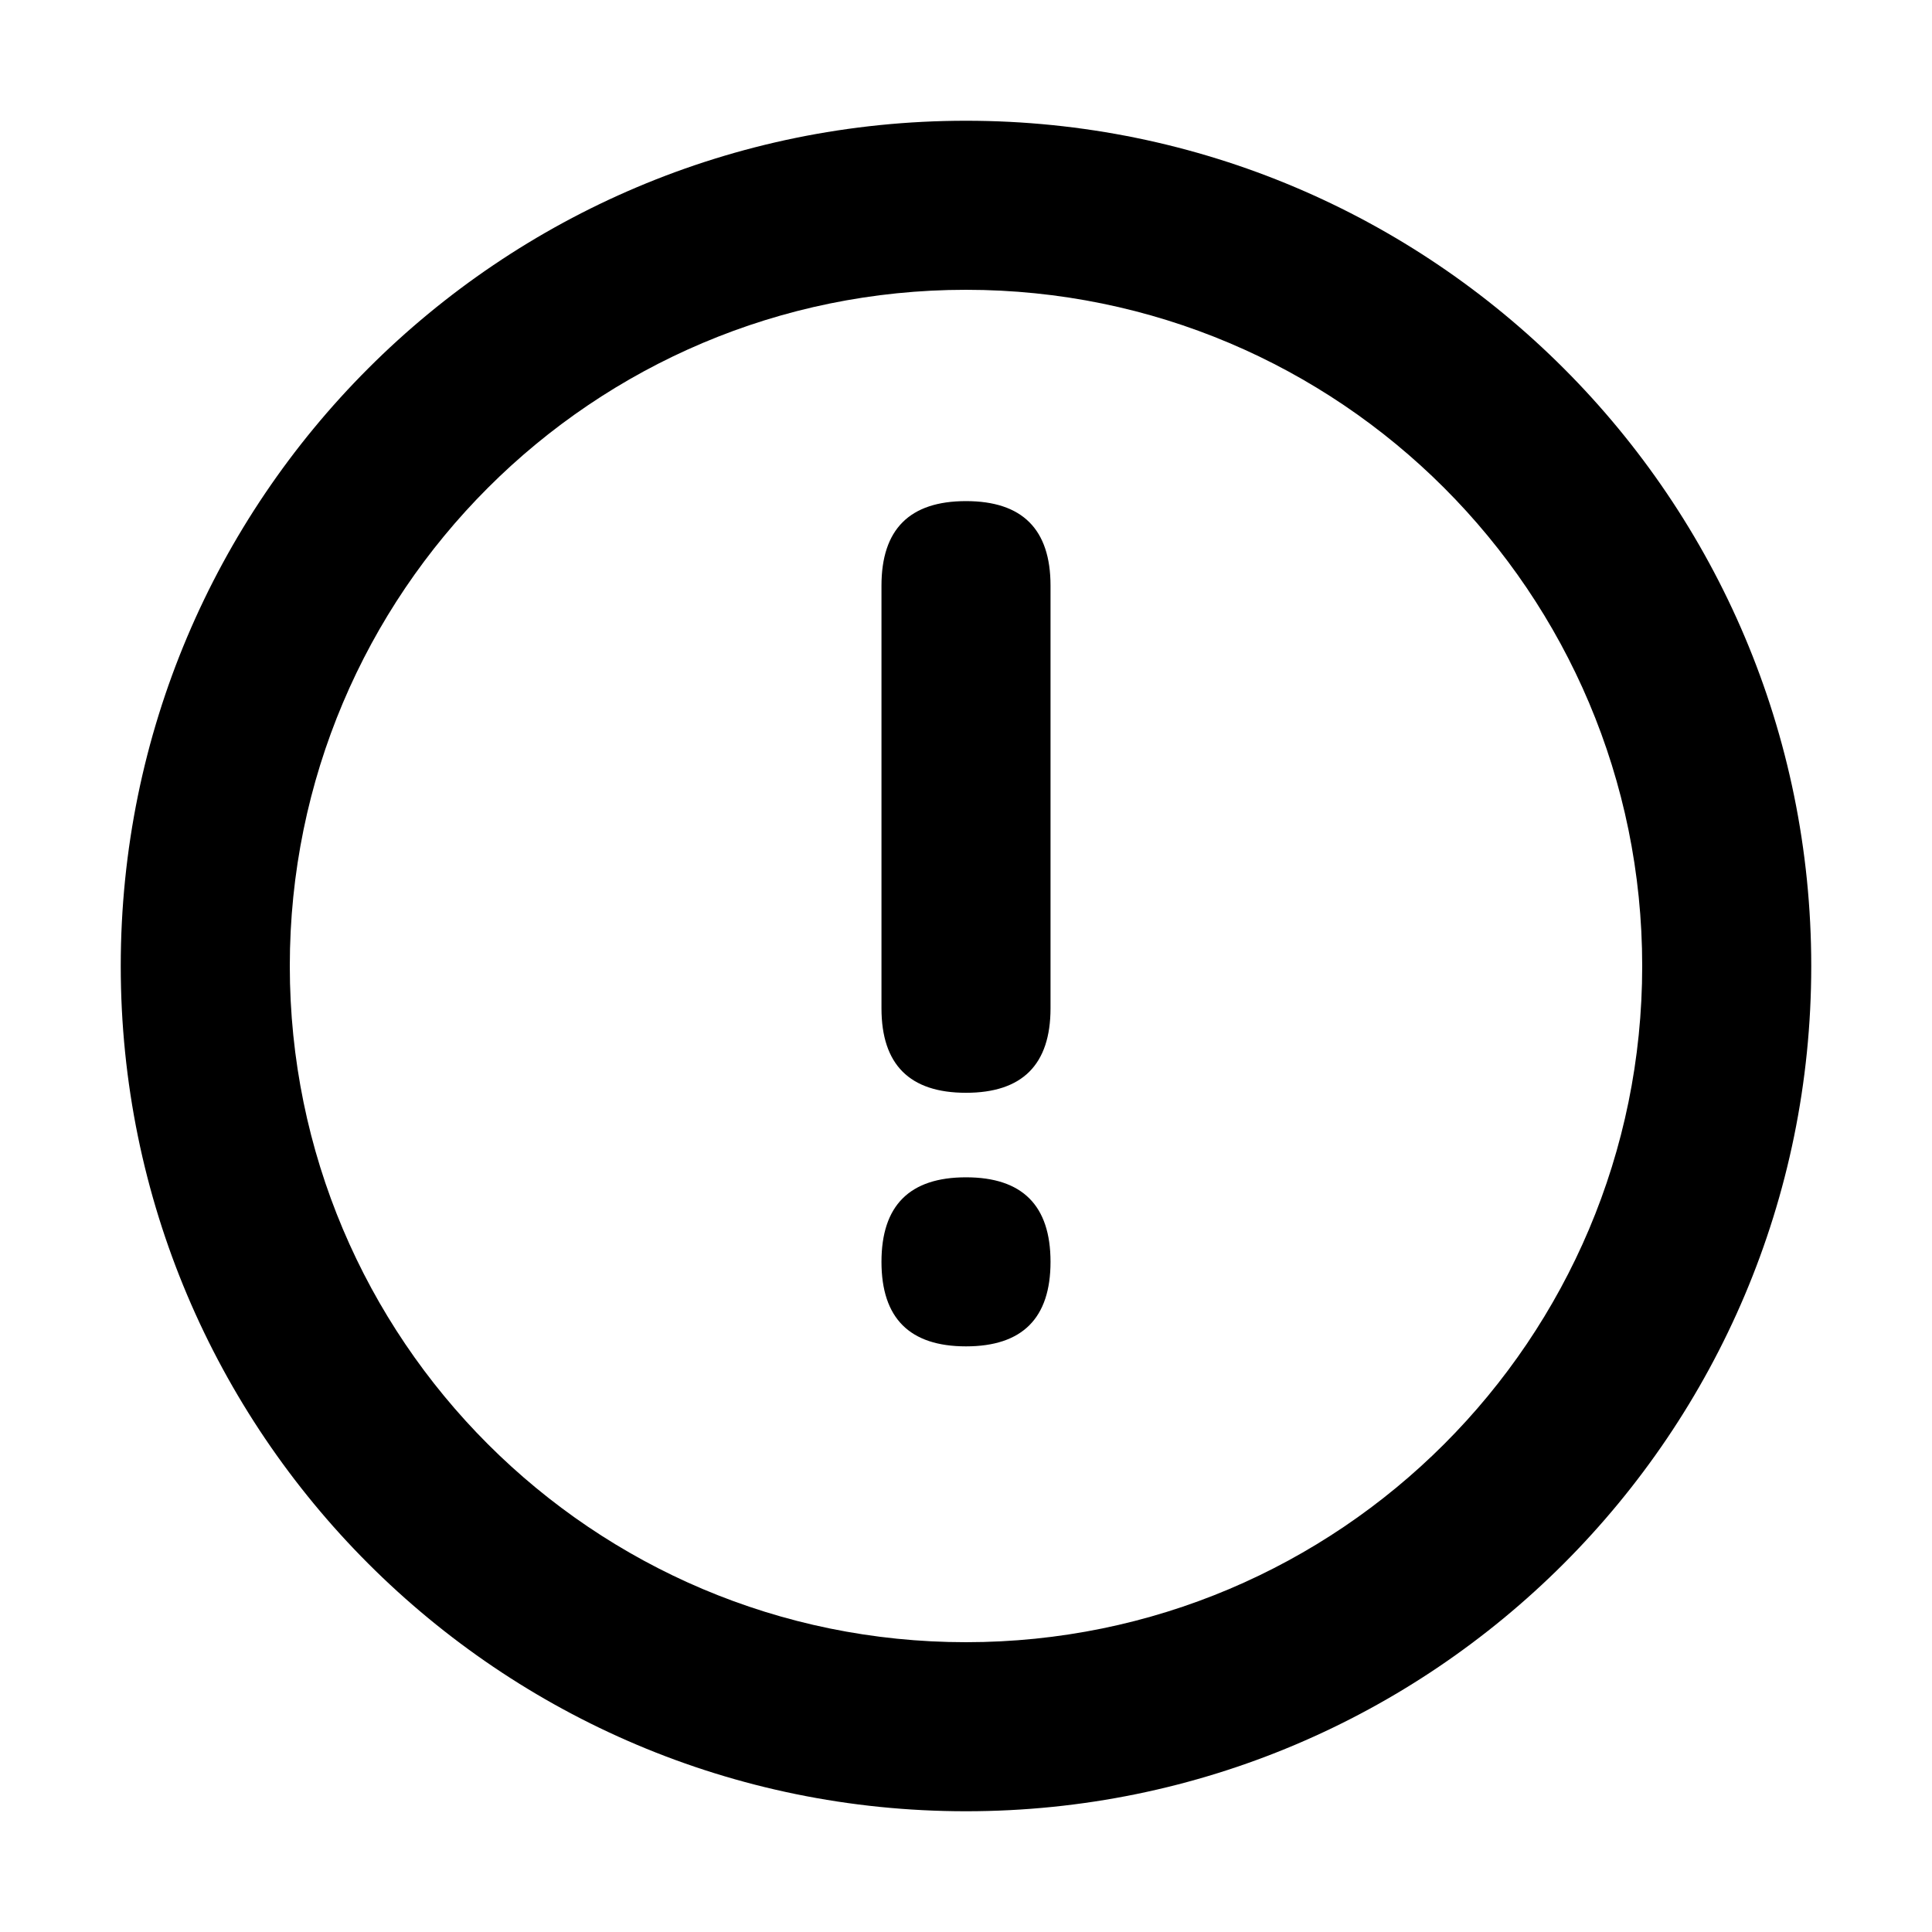 <svg xmlns="http://www.w3.org/2000/svg" class="help_svg__icon" viewBox="0 0 1024 1024"><path d="M512 870.4c-197.93 0-358.4-160.47-358.4-358.4S314.07 153.6 512 153.6 870.4 314.07 870.4 512 709.93 870.4 512 870.4zm0 89.6c247.424 0 448-200.576 448-448S759.424 64 512 64 64 264.576 64 512s200.576 448 448 448z"/><path d="M467.2 534.4v-224q0-44.8 44.8-44.8t44.8 44.8v224q0 44.8-44.8 44.8t-44.8-44.8Zm0 134.4q0-44.8 44.8-44.8t44.8 44.8q0 44.8-44.8 44.8t-44.8-44.8Z"/></svg>